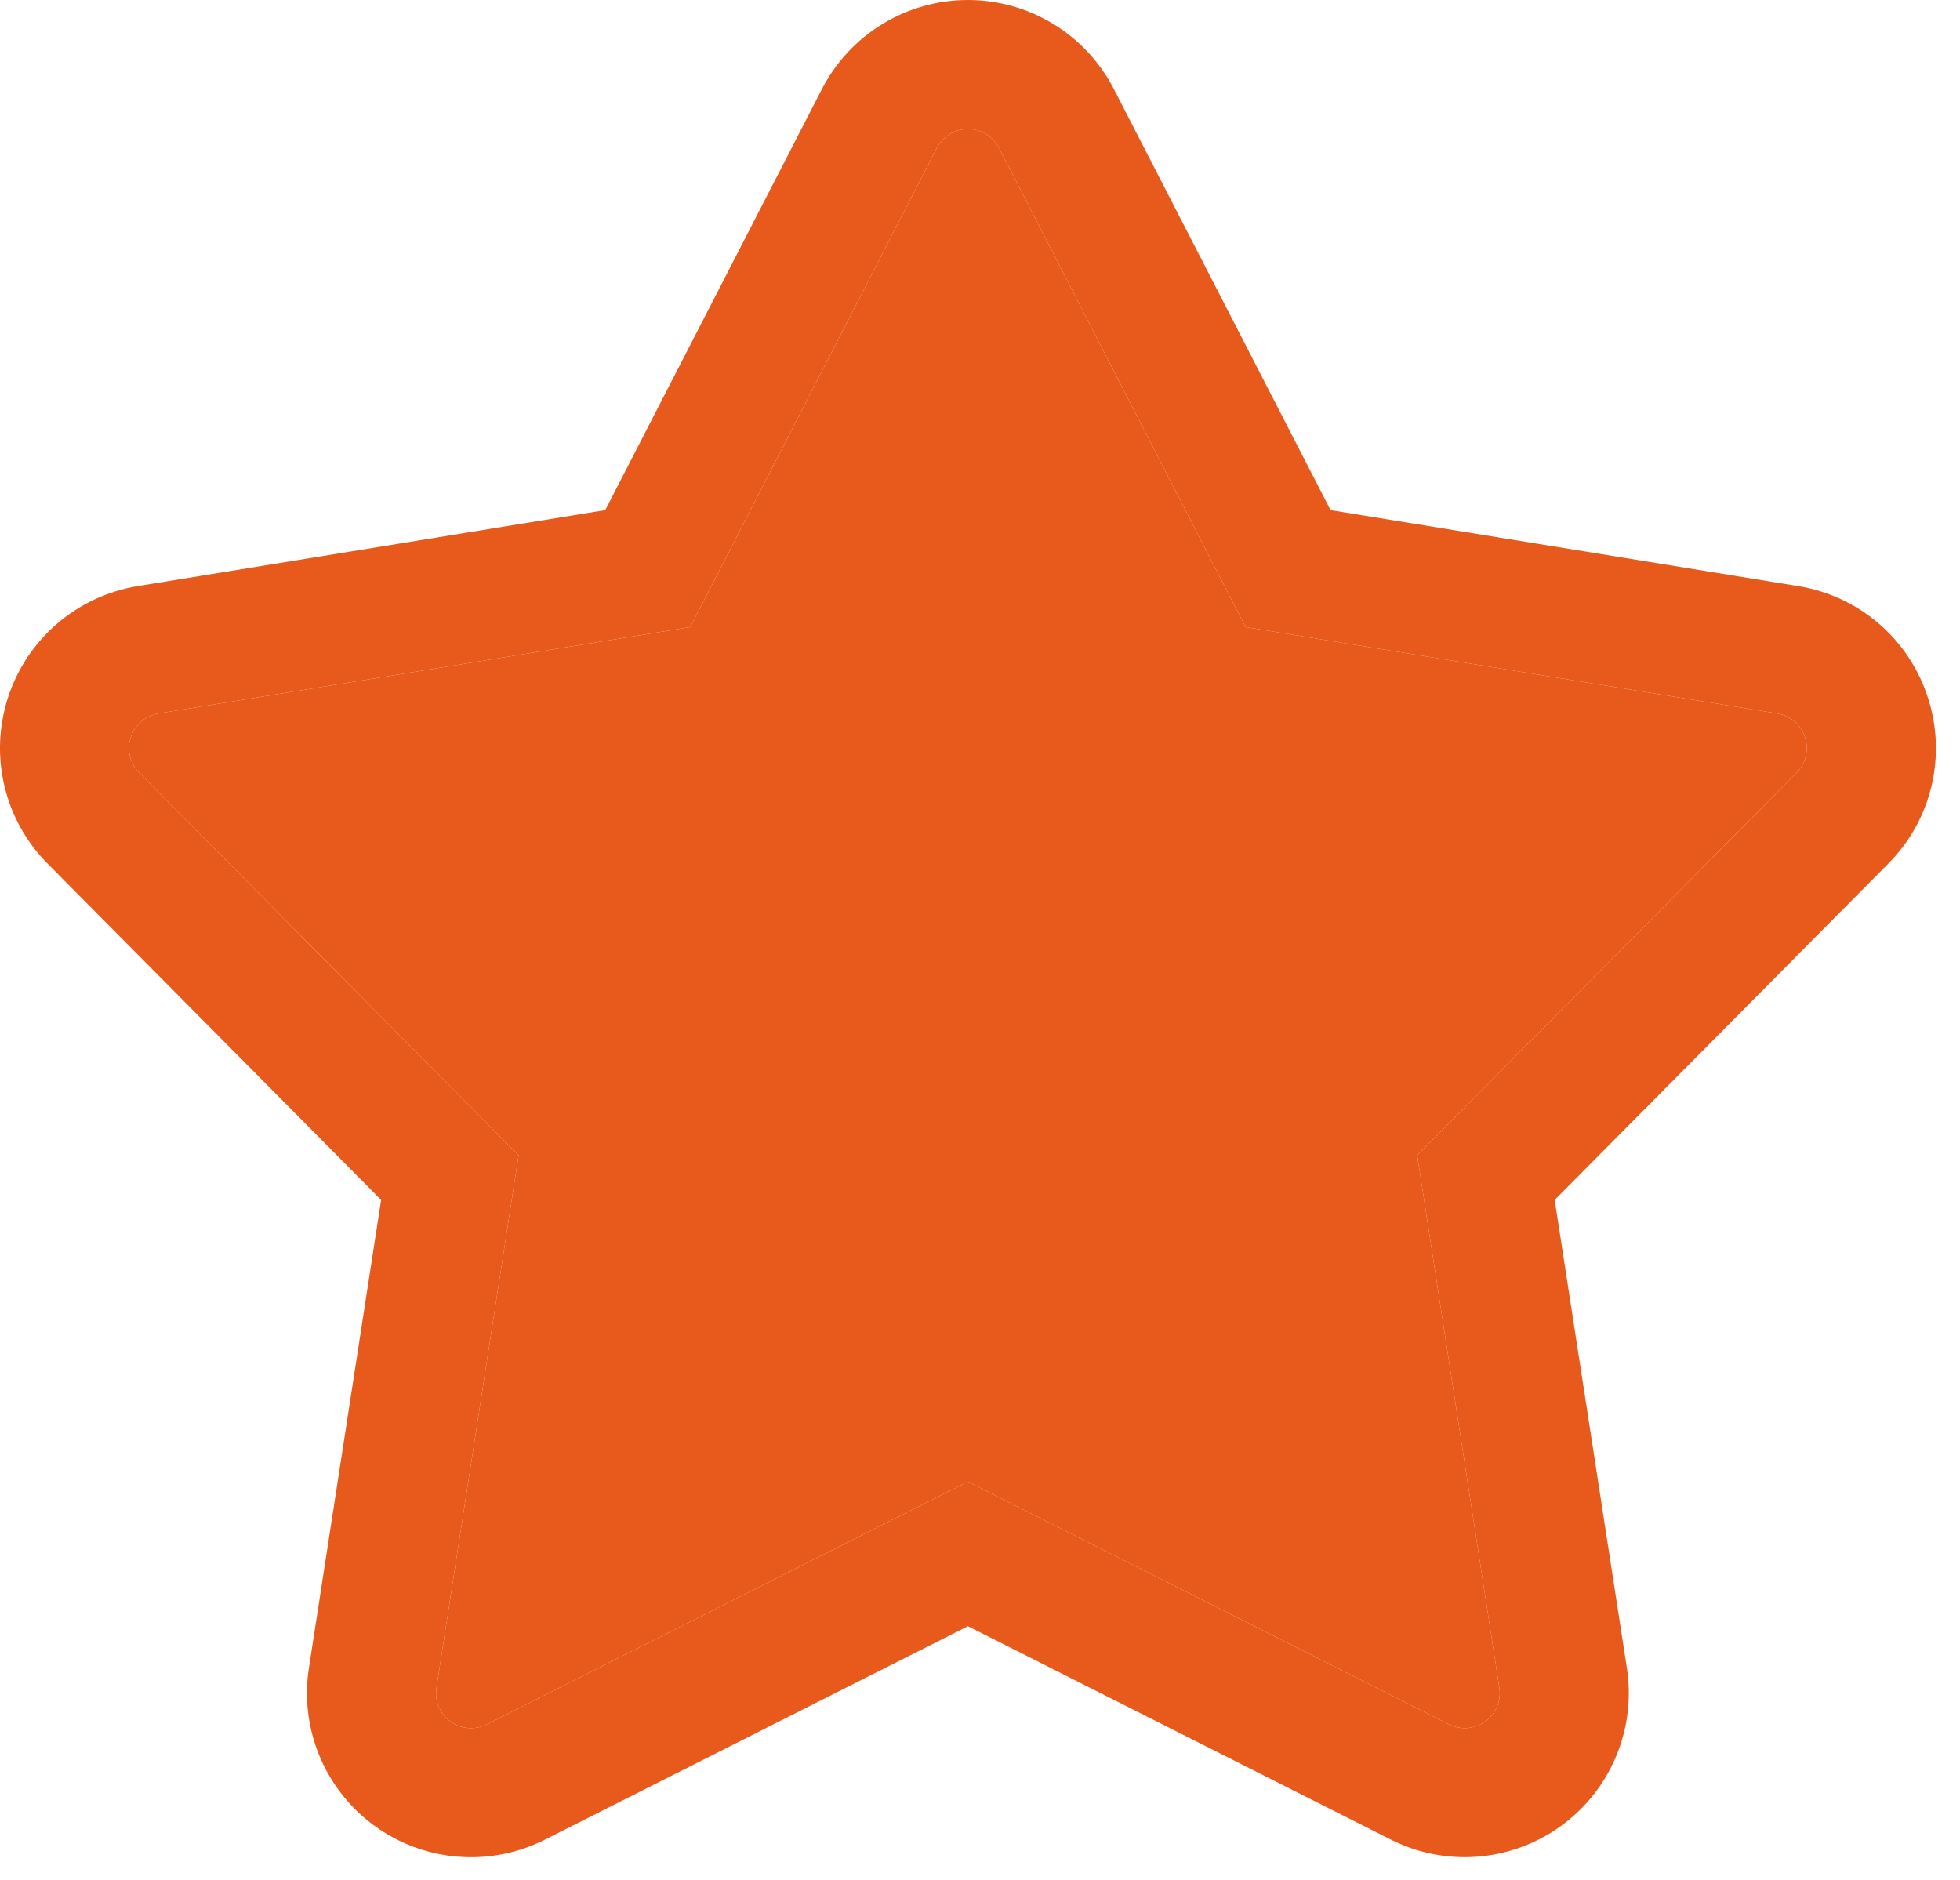 <svg width="49" height="47" viewBox="0 0 49 47" fill="none" xmlns="http://www.w3.org/2000/svg">
<path d="M48.195 17.435C47.964 16.717 47.538 16.077 46.966 15.586C46.393 15.095 45.696 14.772 44.951 14.652L33.264 12.753L27.846 2.225C27.501 1.555 26.978 0.993 26.334 0.6C25.691 0.208 24.951 0 24.198 0C23.444 0 22.704 0.208 22.061 0.6C21.417 0.993 20.894 1.555 20.549 2.225L15.131 12.753L3.445 14.652C2.7 14.774 2.004 15.097 1.432 15.588C0.86 16.079 0.434 16.718 0.201 17.435C-0.032 18.152 -0.063 18.919 0.111 19.652C0.286 20.386 0.659 21.057 1.19 21.592L9.528 29.998L7.723 41.7C7.607 42.445 7.699 43.208 7.989 43.905C8.279 44.601 8.755 45.204 9.365 45.647C9.975 46.091 10.696 46.357 11.448 46.417C12.2 46.478 12.954 46.33 13.627 45.989L24.198 40.656L34.769 45.989C35.442 46.329 36.196 46.477 36.947 46.416C37.699 46.355 38.419 46.089 39.029 45.646C39.639 45.203 40.115 44.6 40.405 43.904C40.695 43.208 40.787 42.445 40.672 41.7L38.867 29.998L47.206 21.592C47.738 21.058 48.113 20.387 48.287 19.653C48.462 18.919 48.43 18.151 48.195 17.435ZM44.915 19.32L35.43 28.882L37.483 42.192C37.509 42.352 37.49 42.515 37.428 42.664C37.366 42.813 37.264 42.942 37.134 43.037C37.003 43.132 36.849 43.189 36.688 43.202C36.527 43.214 36.366 43.182 36.222 43.108L24.198 37.042L12.173 43.109C12.029 43.182 11.868 43.214 11.707 43.202C11.546 43.189 11.392 43.132 11.261 43.038C11.131 42.943 11.029 42.813 10.967 42.664C10.906 42.515 10.886 42.352 10.912 42.192L12.965 28.882L3.48 19.32C3.367 19.206 3.287 19.062 3.25 18.905C3.213 18.749 3.22 18.585 3.269 18.432C3.319 18.279 3.41 18.142 3.532 18.037C3.654 17.932 3.803 17.863 3.962 17.837L17.256 15.677L23.418 3.702C23.492 3.558 23.604 3.438 23.741 3.354C23.879 3.27 24.037 3.226 24.198 3.226C24.359 3.226 24.517 3.27 24.654 3.354C24.792 3.438 24.904 3.558 24.977 3.702L31.14 15.677L44.433 17.837C44.592 17.863 44.741 17.932 44.863 18.037C44.985 18.142 45.076 18.279 45.126 18.432C45.176 18.585 45.182 18.749 45.145 18.905C45.108 19.062 45.028 19.206 44.915 19.32Z" fill="#E8591C"/>
<path d="M44.915 19.32L35.43 28.882L37.483 42.192C37.509 42.352 37.49 42.515 37.428 42.664C37.366 42.813 37.264 42.942 37.134 43.037C37.003 43.132 36.849 43.189 36.688 43.202C36.527 43.214 36.366 43.182 36.222 43.108L24.198 37.042L12.173 43.109C12.029 43.182 11.868 43.214 11.707 43.202C11.546 43.189 11.392 43.132 11.261 43.038C11.131 42.943 11.029 42.813 10.967 42.664C10.906 42.515 10.886 42.352 10.912 42.192L12.965 28.882L3.48 19.32C3.367 19.206 3.287 19.062 3.25 18.905C3.213 18.749 3.22 18.585 3.269 18.432C3.319 18.279 3.41 18.142 3.532 18.037C3.654 17.932 3.803 17.863 3.962 17.837L17.256 15.677L23.418 3.702C23.492 3.558 23.604 3.438 23.741 3.354C23.879 3.27 24.037 3.226 24.198 3.226C24.359 3.226 24.517 3.27 24.654 3.354C24.792 3.438 24.904 3.558 24.977 3.702L31.14 15.677L44.433 17.837C44.592 17.863 44.741 17.932 44.863 18.037C44.985 18.142 45.076 18.279 45.126 18.432C45.176 18.585 45.182 18.749 45.145 18.905C45.108 19.062 45.028 19.206 44.915 19.32Z" fill="#E8591C"/>
</svg>
